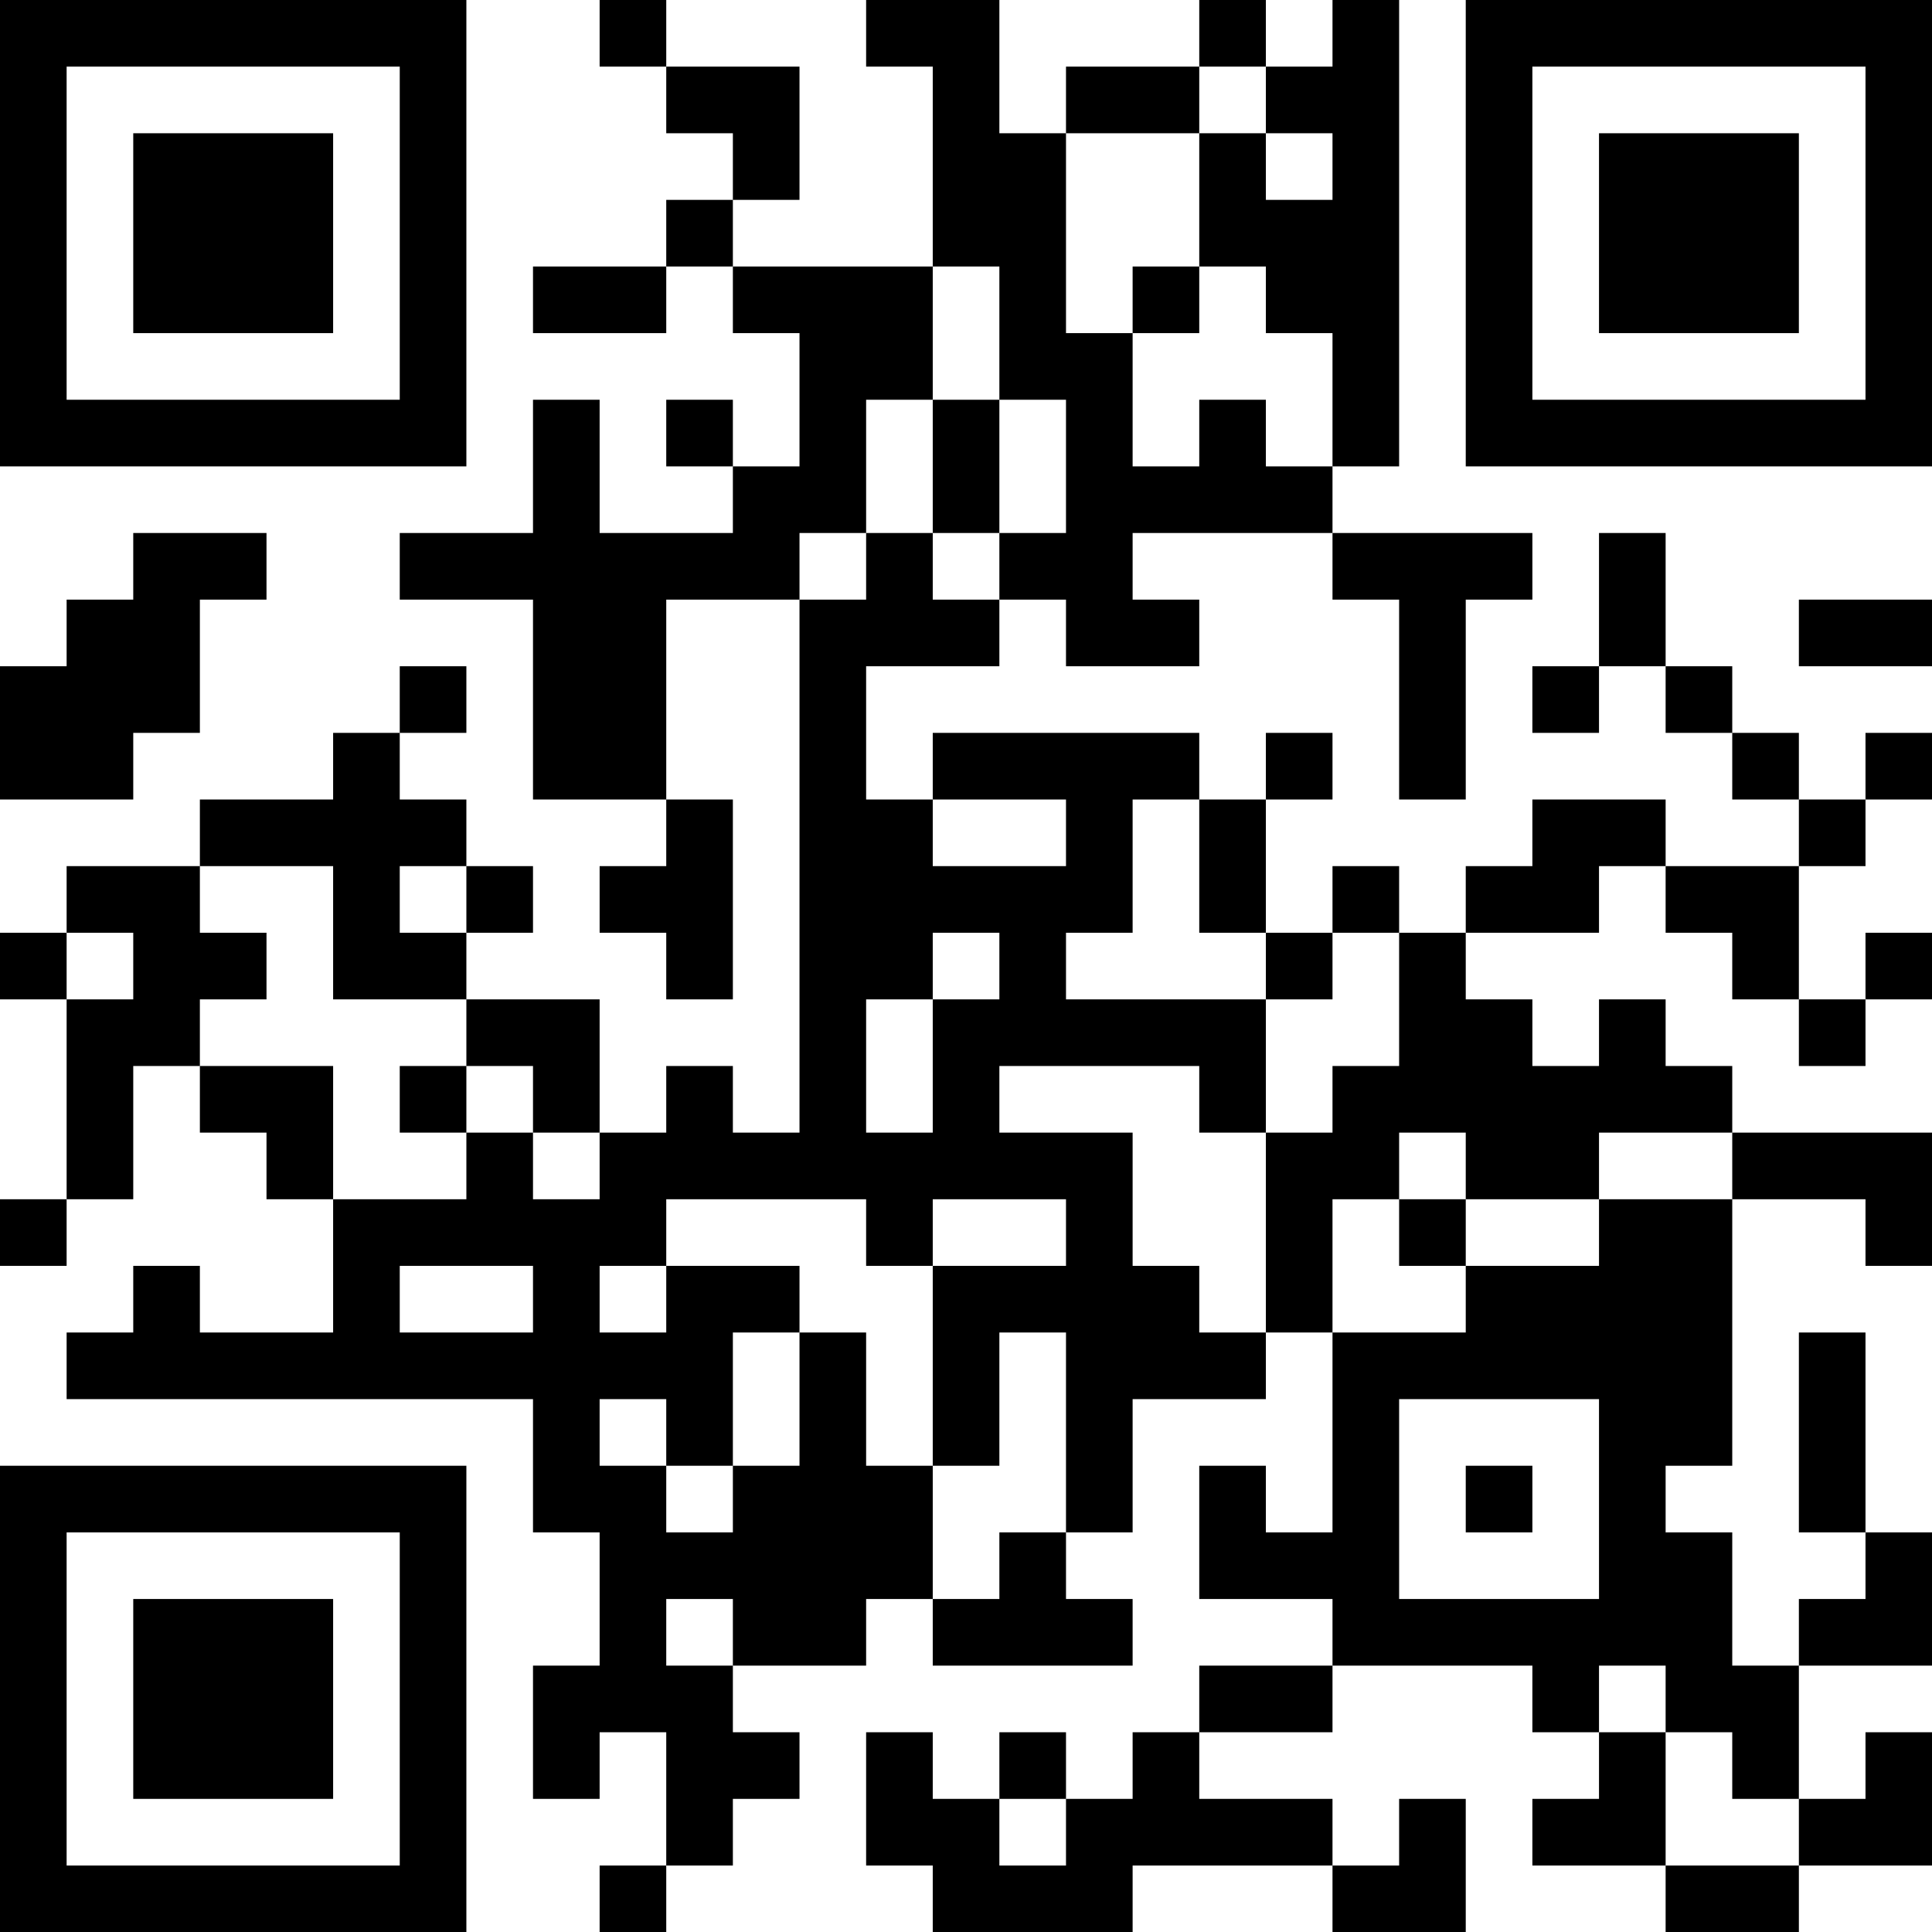 <?xml version="1.0" encoding="UTF-8"?>
<svg xmlns="http://www.w3.org/2000/svg" version="1.1" width="200" height="200" viewBox="0 0 200 200"><rect x="0" y="0" width="200" height="200" fill="#ffffff"/><g transform="scale(6.897)"><g transform="translate(0,0)"><path fill-rule="evenodd" d="M9 0L9 1L10 1L10 2L11 2L11 3L10 3L10 4L8 4L8 5L10 5L10 4L11 4L11 5L12 5L12 7L11 7L11 6L10 6L10 7L11 7L11 8L9 8L9 6L8 6L8 8L6 8L6 9L8 9L8 12L10 12L10 13L9 13L9 14L10 14L10 15L11 15L11 12L10 12L10 9L12 9L12 17L11 17L11 16L10 16L10 17L9 17L9 15L7 15L7 14L8 14L8 13L7 13L7 12L6 12L6 11L7 11L7 10L6 10L6 11L5 11L5 12L3 12L3 13L1 13L1 14L0 14L0 15L1 15L1 18L0 18L0 19L1 19L1 18L2 18L2 16L3 16L3 17L4 17L4 18L5 18L5 20L3 20L3 19L2 19L2 20L1 20L1 21L8 21L8 23L9 23L9 25L8 25L8 27L9 27L9 26L10 26L10 28L9 28L9 29L10 29L10 28L11 28L11 27L12 27L12 26L11 26L11 25L13 25L13 24L14 24L14 25L17 25L17 24L16 24L16 23L17 23L17 21L19 21L19 20L20 20L20 23L19 23L19 22L18 22L18 24L20 24L20 25L18 25L18 26L17 26L17 27L16 27L16 26L15 26L15 27L14 27L14 26L13 26L13 28L14 28L14 29L17 29L17 28L20 28L20 29L22 29L22 27L21 27L21 28L20 28L20 27L18 27L18 26L20 26L20 25L23 25L23 26L24 26L24 27L23 27L23 28L25 28L25 29L27 29L27 28L29 28L29 26L28 26L28 27L27 27L27 25L29 25L29 23L28 23L28 20L27 20L27 23L28 23L28 24L27 24L27 25L26 25L26 23L25 23L25 22L26 22L26 18L28 18L28 19L29 19L29 17L26 17L26 16L25 16L25 15L24 15L24 16L23 16L23 15L22 15L22 14L24 14L24 13L25 13L25 14L26 14L26 15L27 15L27 16L28 16L28 15L29 15L29 14L28 14L28 15L27 15L27 13L28 13L28 12L29 12L29 11L28 11L28 12L27 12L27 11L26 11L26 10L25 10L25 8L24 8L24 10L23 10L23 11L24 11L24 10L25 10L25 11L26 11L26 12L27 12L27 13L25 13L25 12L23 12L23 13L22 13L22 14L21 14L21 13L20 13L20 14L19 14L19 12L20 12L20 11L19 11L19 12L18 12L18 11L14 11L14 12L13 12L13 10L15 10L15 9L16 9L16 10L18 10L18 9L17 9L17 8L20 8L20 9L21 9L21 12L22 12L22 9L23 9L23 8L20 8L20 7L21 7L21 0L20 0L20 1L19 1L19 0L18 0L18 1L16 1L16 2L15 2L15 0L13 0L13 1L14 1L14 4L11 4L11 3L12 3L12 1L10 1L10 0ZM18 1L18 2L16 2L16 5L17 5L17 7L18 7L18 6L19 6L19 7L20 7L20 5L19 5L19 4L18 4L18 2L19 2L19 3L20 3L20 2L19 2L19 1ZM14 4L14 6L13 6L13 8L12 8L12 9L13 9L13 8L14 8L14 9L15 9L15 8L16 8L16 6L15 6L15 4ZM17 4L17 5L18 5L18 4ZM14 6L14 8L15 8L15 6ZM2 8L2 9L1 9L1 10L0 10L0 12L2 12L2 11L3 11L3 9L4 9L4 8ZM27 9L27 10L29 10L29 9ZM14 12L14 13L16 13L16 12ZM17 12L17 14L16 14L16 15L19 15L19 17L18 17L18 16L15 16L15 17L17 17L17 19L18 19L18 20L19 20L19 17L20 17L20 16L21 16L21 14L20 14L20 15L19 15L19 14L18 14L18 12ZM3 13L3 14L4 14L4 15L3 15L3 16L5 16L5 18L7 18L7 17L8 17L8 18L9 18L9 17L8 17L8 16L7 16L7 15L5 15L5 13ZM6 13L6 14L7 14L7 13ZM1 14L1 15L2 15L2 14ZM14 14L14 15L13 15L13 17L14 17L14 15L15 15L15 14ZM6 16L6 17L7 17L7 16ZM21 17L21 18L20 18L20 20L22 20L22 19L24 19L24 18L26 18L26 17L24 17L24 18L22 18L22 17ZM10 18L10 19L9 19L9 20L10 20L10 19L12 19L12 20L11 20L11 22L10 22L10 21L9 21L9 22L10 22L10 23L11 23L11 22L12 22L12 20L13 20L13 22L14 22L14 24L15 24L15 23L16 23L16 20L15 20L15 22L14 22L14 19L16 19L16 18L14 18L14 19L13 19L13 18ZM21 18L21 19L22 19L22 18ZM6 19L6 20L8 20L8 19ZM21 21L21 24L24 24L24 21ZM22 22L22 23L23 23L23 22ZM10 24L10 25L11 25L11 24ZM24 25L24 26L25 26L25 28L27 28L27 27L26 27L26 26L25 26L25 25ZM15 27L15 28L16 28L16 27ZM0 0L0 7L7 7L7 0ZM1 1L1 6L6 6L6 1ZM2 2L2 5L5 5L5 2ZM22 0L22 7L29 7L29 0ZM23 1L23 6L28 6L28 1ZM24 2L24 5L27 5L27 2ZM0 22L0 29L7 29L7 22ZM1 23L1 28L6 28L6 23ZM2 24L2 27L5 27L5 24Z" fill="#000000"/></g></g></svg>

